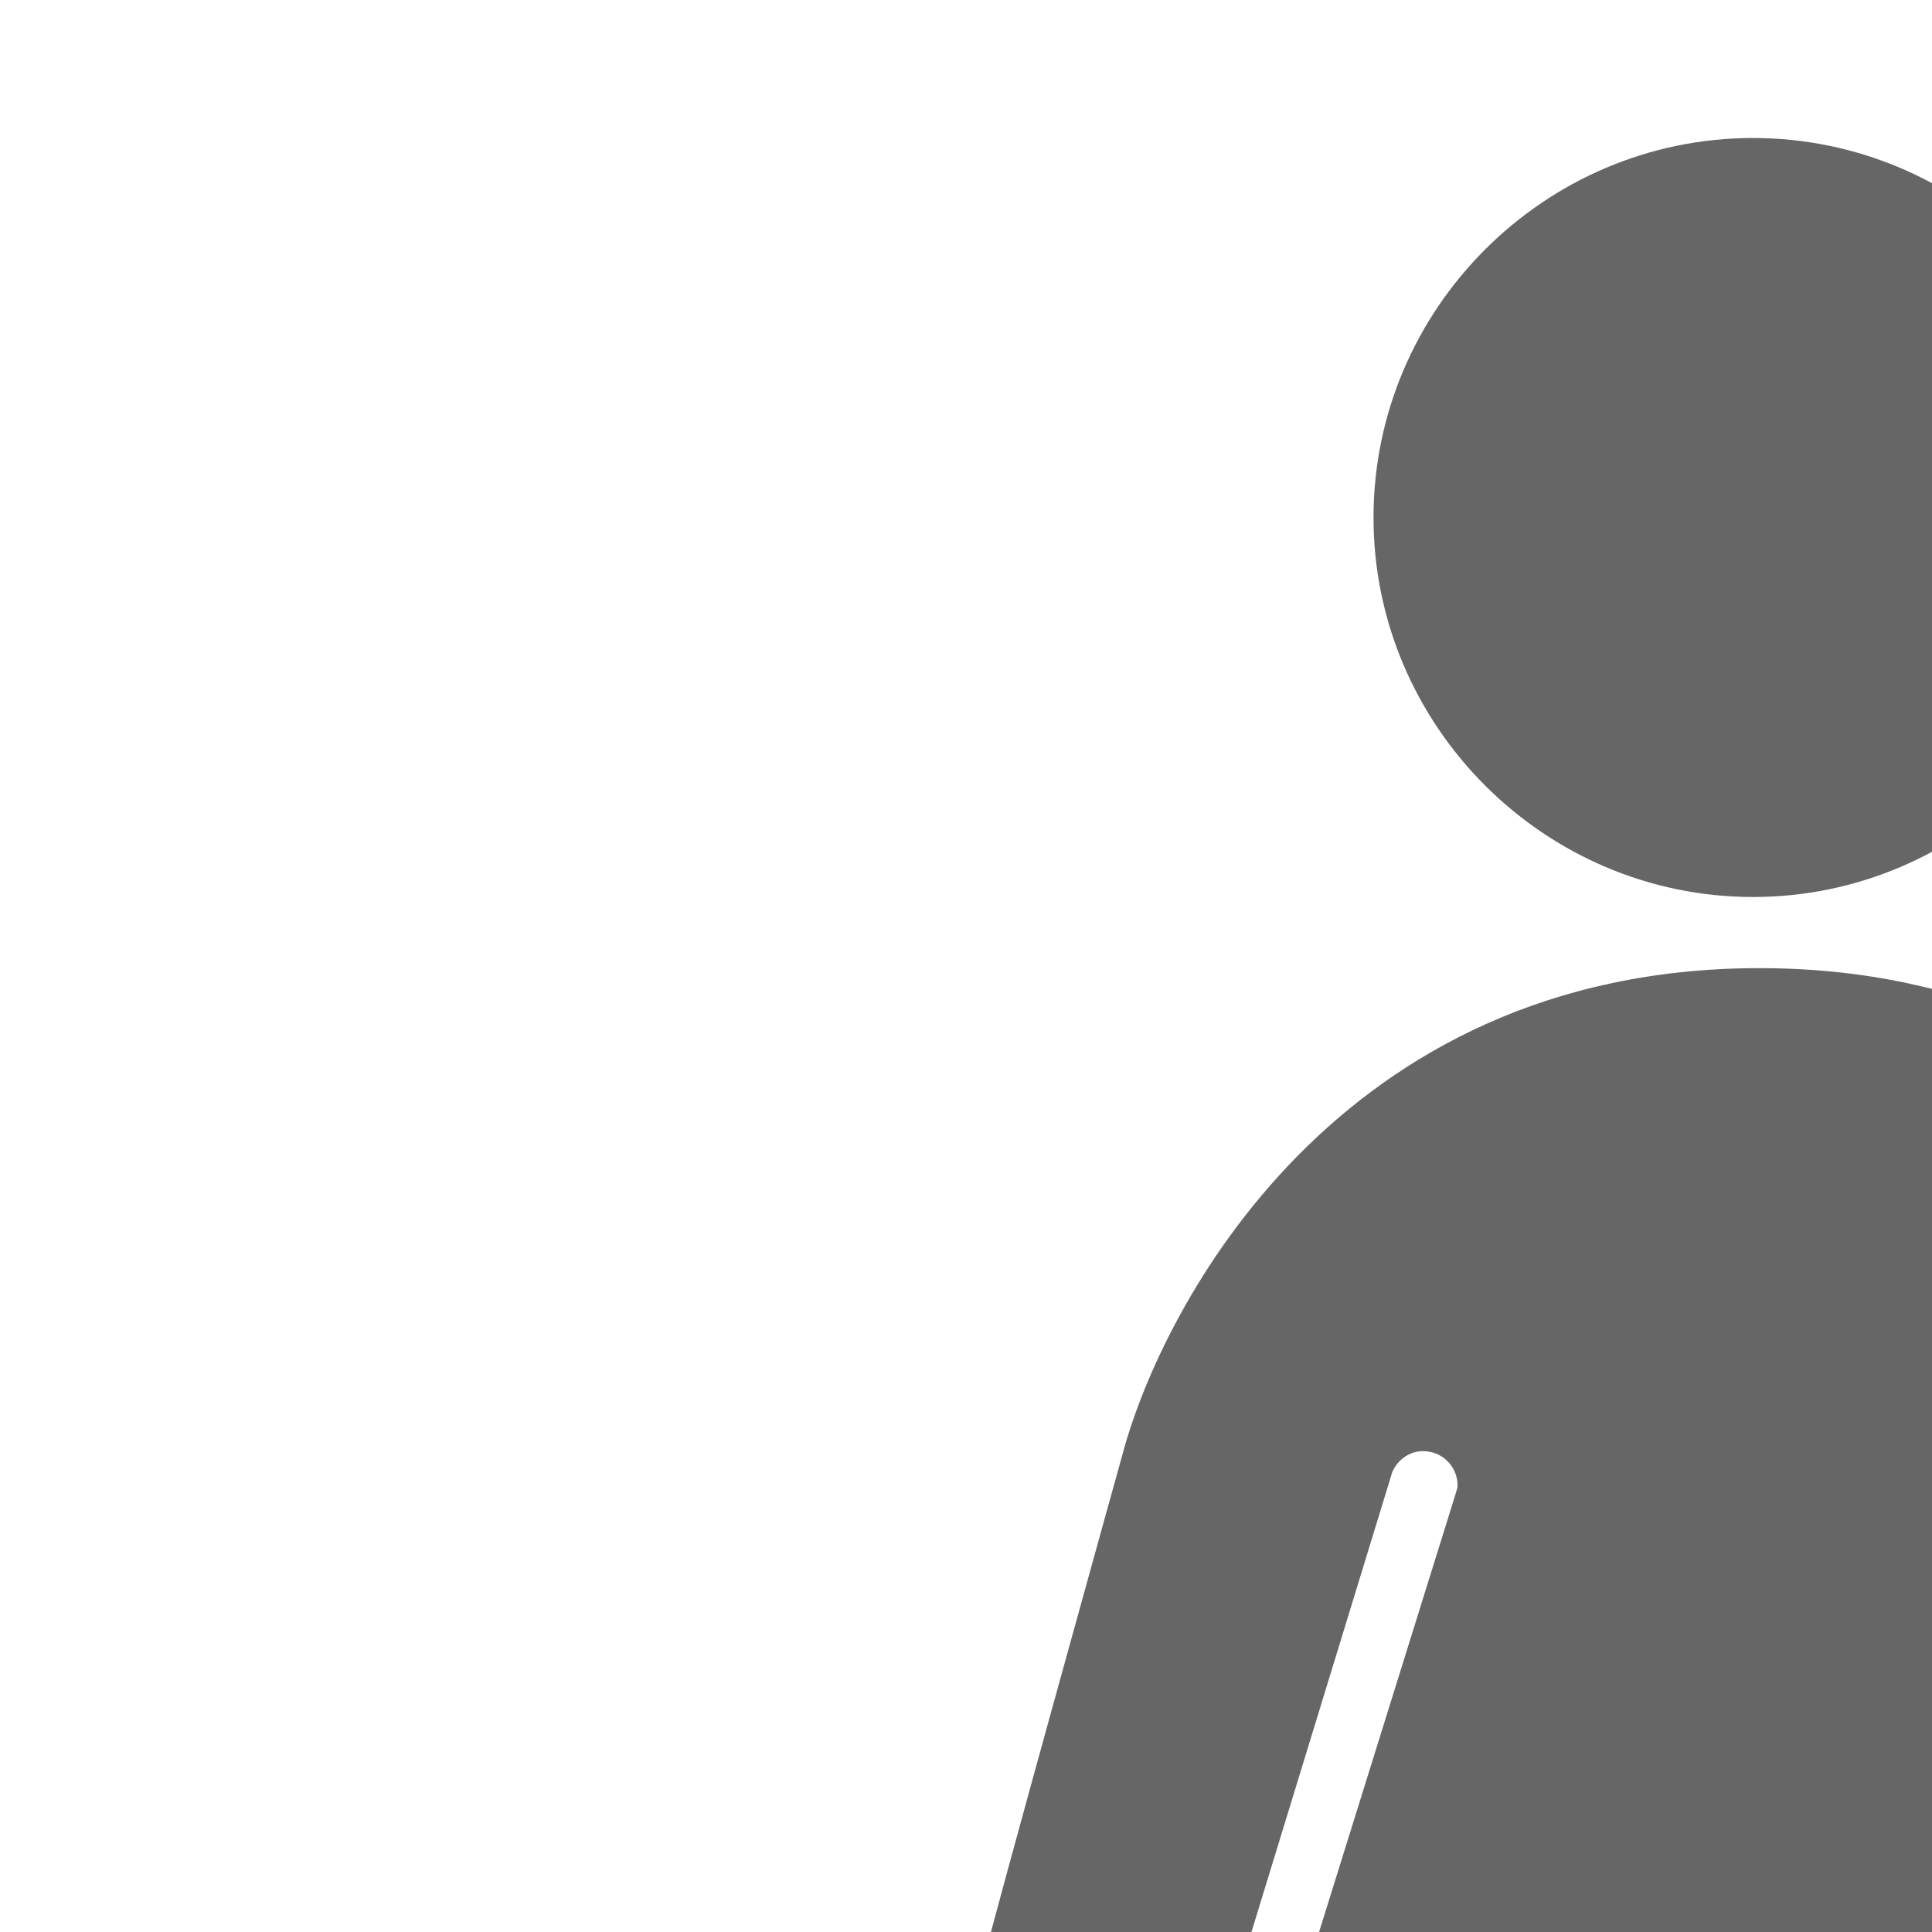 <svg xmlns="http://www.w3.org/2000/svg" x="0px" y="0px"
     width="28" height="28"
     viewBox="0 0 28 28"
     style="fill:#666666;">
  <g id="surface1">
    <path style=" " d="M 25.406 2 C 22.383 2 19.906 4.477 19.906 7.5 C 19.906 10.523 22.383 13 25.406 13 C 28.43 13 30.906 10.523 30.906 7.5 C 30.906 4.477 28.43 2 25.406 2 Z M 25.5 14.031 C 19.375 14.031 16.848 18.953 16.281 21.031 C 16.281 21.031 14.25 28.336 14.25 28.438 C 13.574 30.195 15.004 32.273 16.75 32.531 L 20.156 21.406 C 20.164 21.379 20.176 21.336 20.188 21.312 C 20.27 21.148 20.43 21.031 20.625 21.031 C 20.902 21.031 21.125 21.254 21.125 21.531 C 21.125 21.57 21.102 21.617 21.094 21.656 L 17.062 34.594 C 16.961 34.895 17.043 35.199 17.188 35.5 C 17.387 35.801 17.664 36 18.062 36 L 32.938 36 C 33.336 36 33.613 35.801 33.812 35.5 C 33.957 35.199 34.039 34.895 33.938 34.594 L 29.906 21.656 C 29.898 21.617 29.875 21.57 29.875 21.531 C 29.875 21.254 30.098 21.031 30.375 21.031 C 30.57 21.031 30.73 21.148 30.812 21.312 C 30.824 21.336 30.836 21.379 30.844 21.406 L 34.25 32.531 C 35.996 32.273 37.426 30.195 36.75 28.438 C 36.75 28.336 34.719 21.031 34.719 21.031 C 34.152 18.953 31.625 14.031 25.5 14.031 Z M 21 37 L 21 46 C 21 47.102 21.898 48 23 48 C 24.102 48 25 47.102 25 46 L 25 37 Z M 26 37 L 26 46 C 26 47.102 26.898 48 28 48 C 29.102 48 30 47.102 30 46 L 30 37 Z "></path>
  </g>
</svg>
